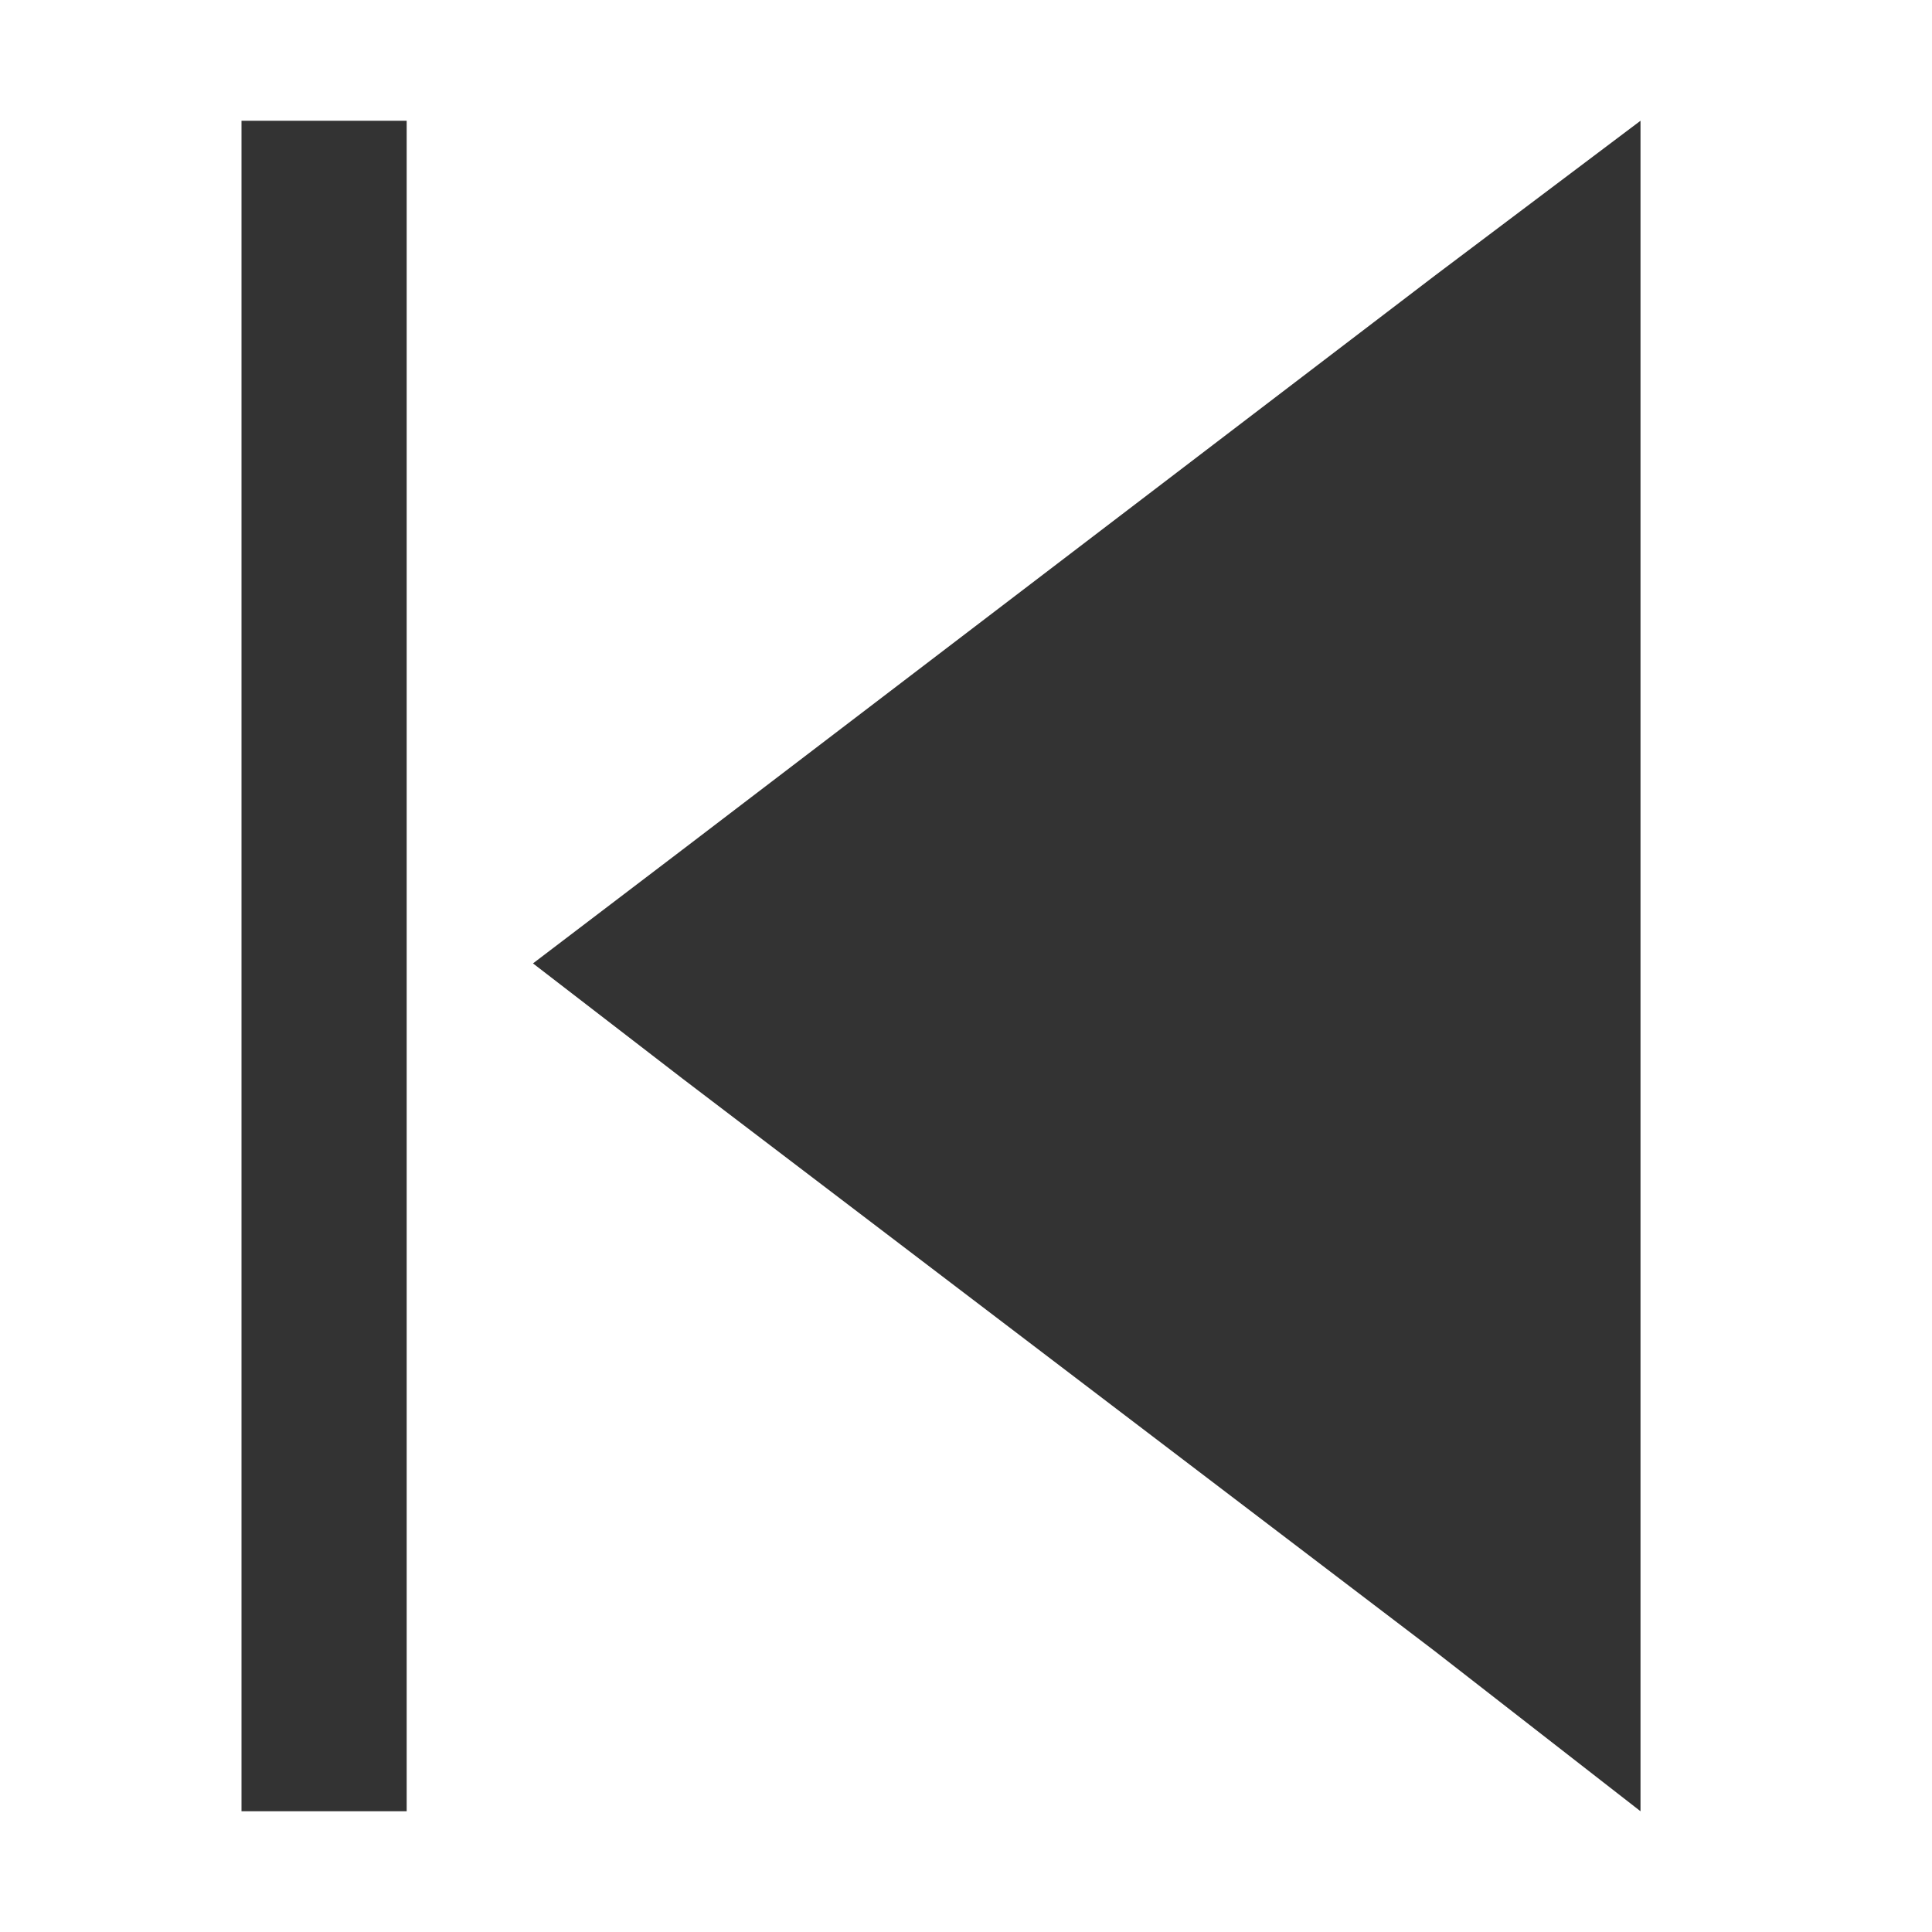 <svg width="32" height="32" viewBox="0 0 32 32" fill="none" xmlns="http://www.w3.org/2000/svg">
<path fill-rule="evenodd" clip-rule="evenodd" d="M6.736 2H4V30H6.736V2Z" fill="#333333"/>
<path d="M23.762 27.346L11.307 17.867L8.828 15.957L11.307 14.071L23.762 4.568L27.172 2V30L23.762 27.346Z" fill="#333333"/>
</svg>

